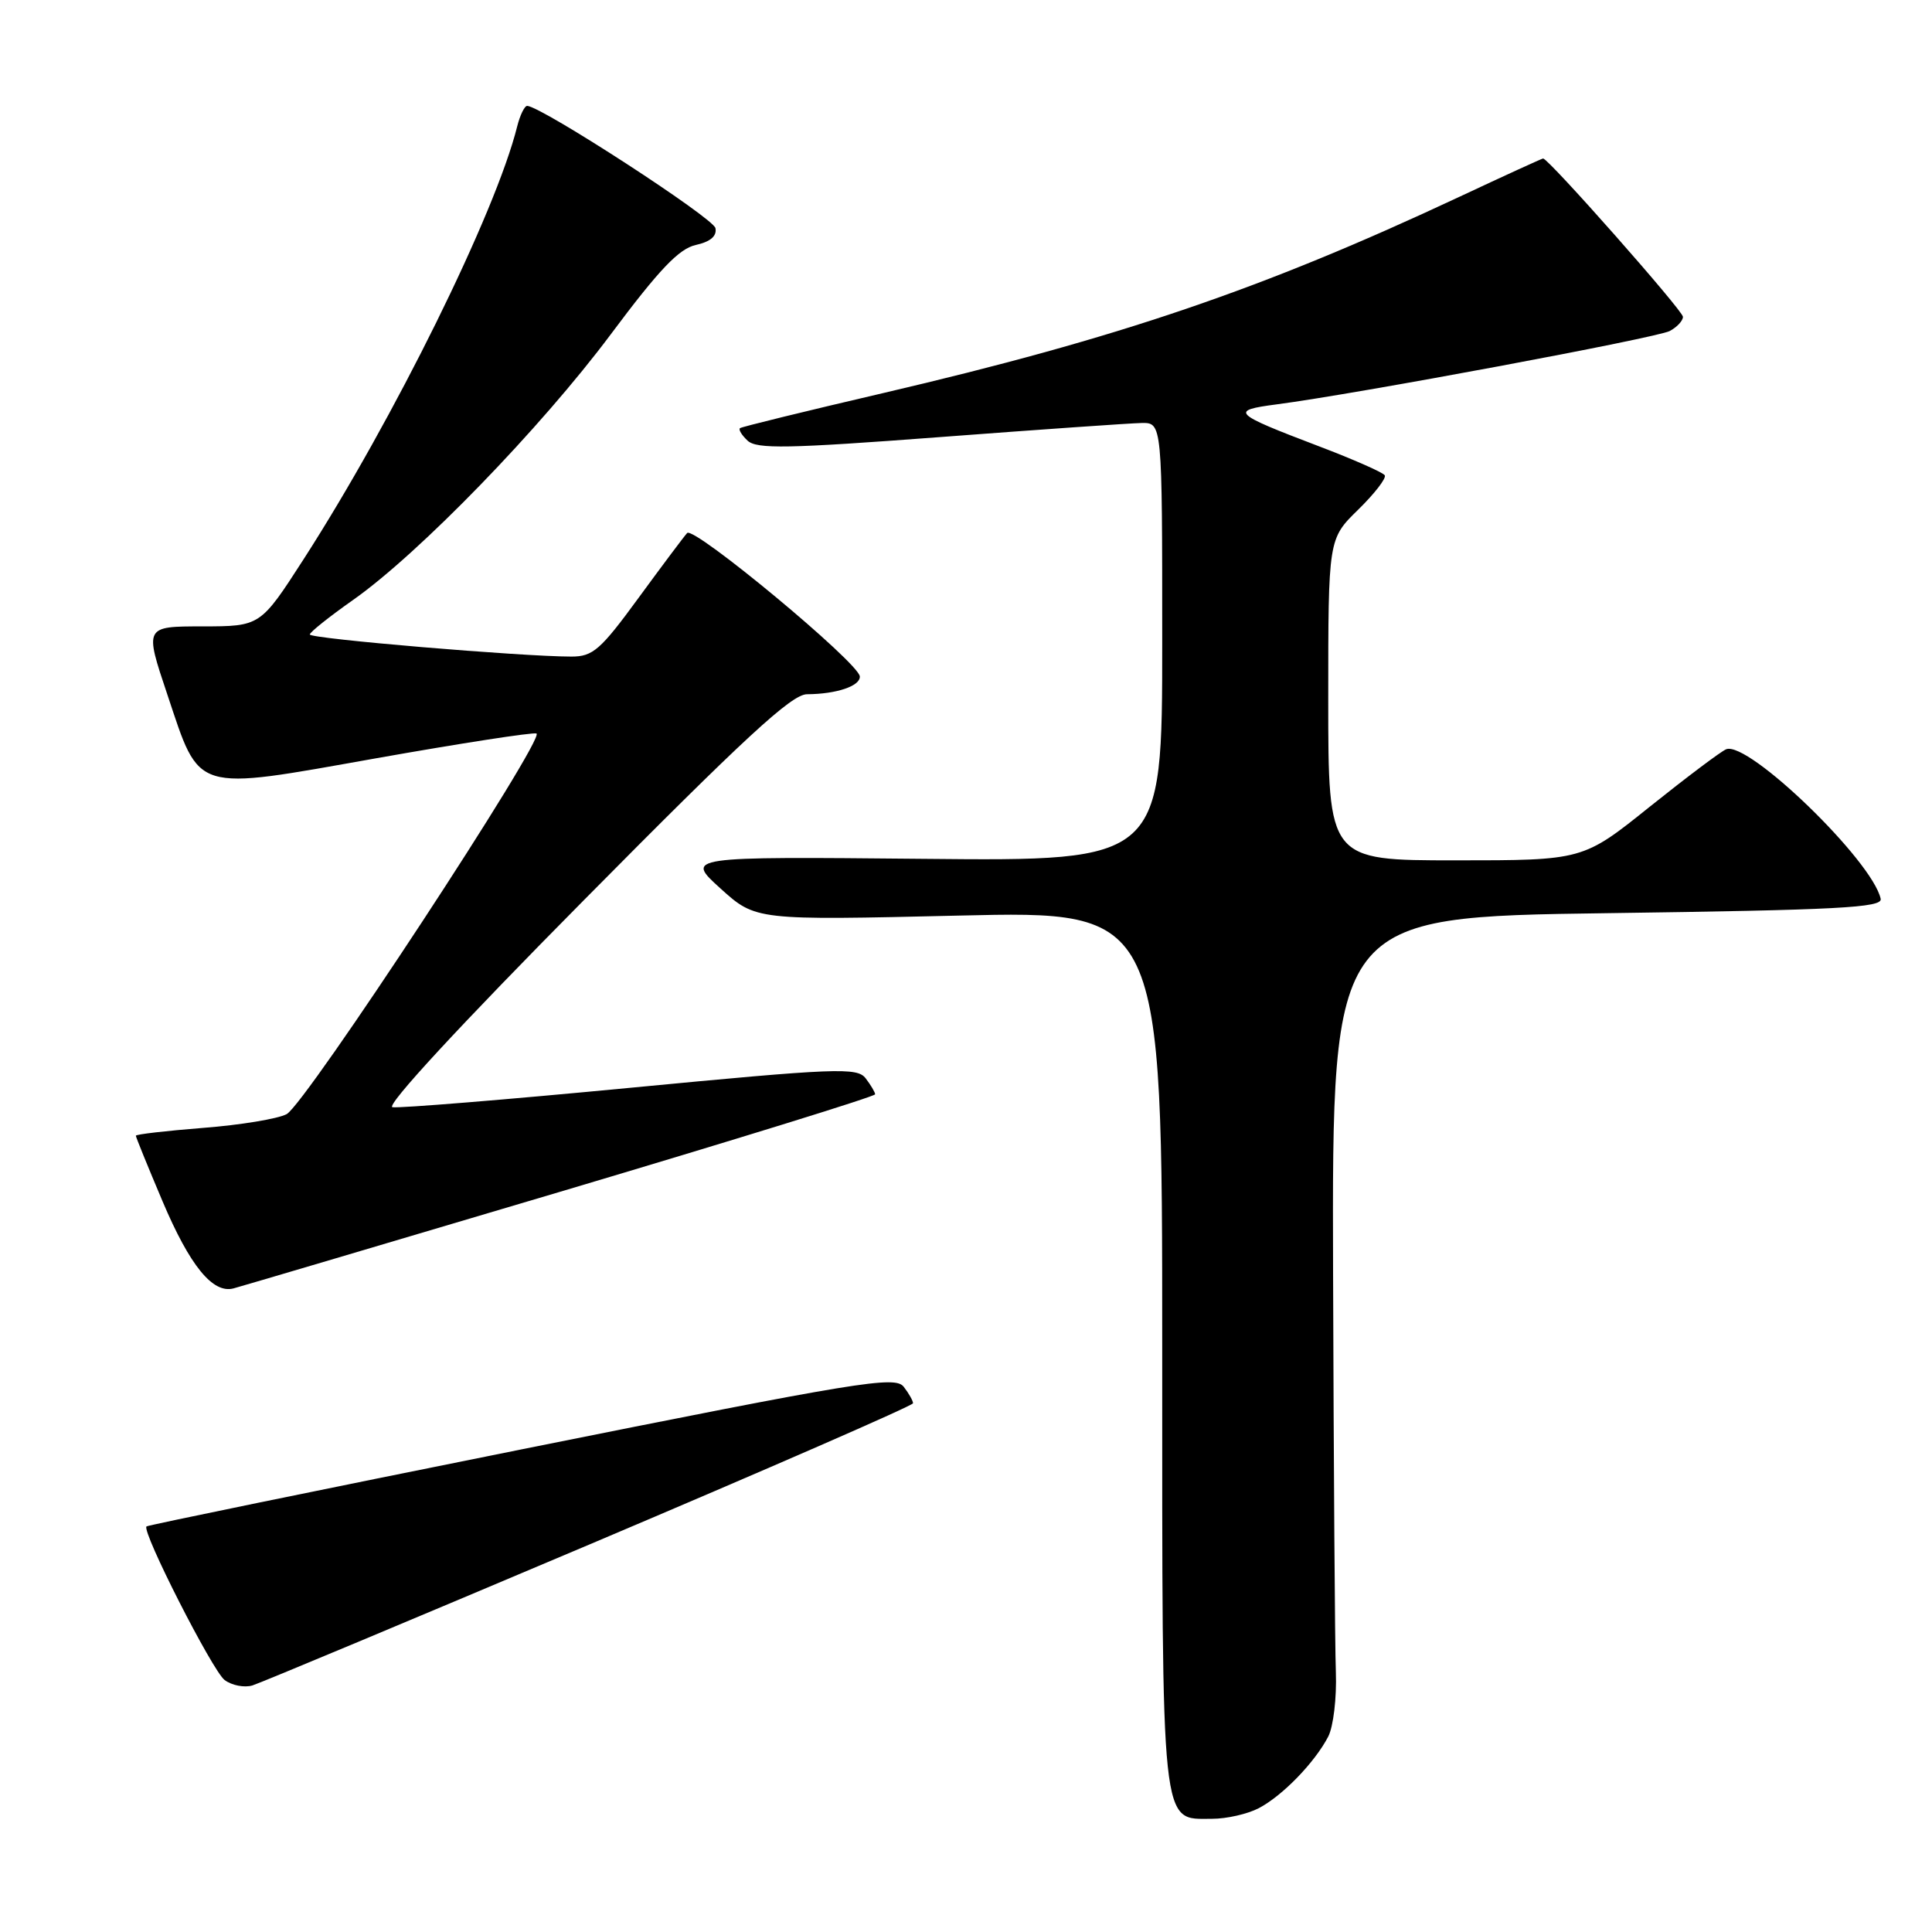 <?xml version="1.0" encoding="UTF-8" standalone="no"?>
<!DOCTYPE svg PUBLIC "-//W3C//DTD SVG 1.1//EN" "http://www.w3.org/Graphics/SVG/1.1/DTD/svg11.dtd" >
<svg xmlns="http://www.w3.org/2000/svg" xmlns:xlink="http://www.w3.org/1999/xlink" version="1.1" viewBox="0 0 256 256">
 <g >
 <path fill="currentColor"
d=" M 166.80 239.59 C 169.95 237.94 174.22 233.53 176.00 230.10 C 176.68 228.77 177.13 224.95 177.01 221.60 C 176.88 218.24 176.72 194.35 176.64 168.50 C 176.50 121.50 176.50 121.50 213.00 121.00 C 243.54 120.58 249.45 120.27 249.20 119.10 C 248.12 114.07 231.66 98.13 228.73 99.28 C 228.05 99.55 223.51 102.97 218.62 106.88 C 209.75 114.00 209.75 114.00 192.87 114.00 C 176.00 114.00 176.00 114.00 176.00 92.70 C 176.00 71.41 176.00 71.41 179.96 67.54 C 182.14 65.41 183.72 63.36 183.49 62.98 C 183.25 62.60 179.33 60.87 174.78 59.14 C 163.27 54.76 162.91 54.40 169.17 53.58 C 179.69 52.21 219.54 44.77 221.25 43.86 C 222.21 43.35 223.00 42.50 223.00 41.98 C 223.00 41.16 205.19 21.00 204.47 21.00 C 204.33 21.00 199.32 23.29 193.35 26.09 C 167.23 38.33 148.23 44.80 117.00 52.09 C 106.83 54.46 98.30 56.55 98.06 56.73 C 97.82 56.90 98.27 57.65 99.06 58.39 C 100.27 59.52 104.40 59.44 124.50 57.92 C 137.70 56.92 149.74 56.08 151.25 56.05 C 154.00 56.00 154.00 56.00 154.00 85.05 C 154.00 114.11 154.00 114.11 122.40 113.80 C 90.80 113.50 90.80 113.50 95.47 117.73 C 100.14 121.95 100.14 121.95 127.07 121.32 C 154.00 120.68 154.00 120.68 154.00 178.62 C 154.00 243.30 153.76 241.00 160.61 241.00 C 162.53 241.00 165.31 240.37 166.80 239.59 Z  M 78.18 204.62 C 101.71 194.65 120.97 186.25 120.98 185.94 C 120.99 185.63 120.44 184.65 119.75 183.76 C 118.61 182.28 114.03 183.03 69.10 192.05 C 41.93 197.51 19.57 202.10 19.41 202.26 C 18.75 202.92 28.16 221.40 29.76 222.61 C 30.72 223.33 32.38 223.65 33.45 223.33 C 34.52 223.00 54.65 214.58 78.18 204.62 Z  M 74.24 157.91 C 97.20 151.08 115.98 145.28 115.96 145.00 C 115.95 144.72 115.38 143.77 114.71 142.89 C 113.58 141.41 110.97 141.51 83.49 144.14 C 67.00 145.72 52.83 146.87 52.00 146.71 C 51.08 146.53 61.00 135.80 77.43 119.21 C 98.70 97.71 104.90 92.00 106.93 91.99 C 110.83 91.97 114.01 90.90 113.93 89.63 C 113.82 87.84 91.93 69.66 91.05 70.63 C 90.61 71.11 87.71 74.99 84.59 79.25 C 79.56 86.13 78.56 87.00 75.71 87.00 C 69.14 87.00 41.00 84.63 41.05 84.07 C 41.07 83.76 43.65 81.70 46.78 79.50 C 55.53 73.34 71.66 56.71 80.93 44.30 C 87.35 35.70 89.97 32.95 92.20 32.46 C 94.14 32.03 95.01 31.28 94.80 30.23 C 94.55 28.89 71.82 14.14 69.86 14.03 C 69.51 14.02 68.91 15.24 68.53 16.75 C 65.68 28.19 52.18 55.54 40.23 74.10 C 34.50 82.99 34.50 82.99 26.82 83.00 C 19.14 83.00 19.14 83.00 22.18 92.05 C 26.57 105.15 25.44 104.81 49.93 100.46 C 61.05 98.49 70.56 97.02 71.08 97.19 C 72.43 97.64 40.51 146.28 37.98 147.63 C 36.82 148.25 31.84 149.07 26.93 149.45 C 22.02 149.84 18.00 150.30 18.00 150.49 C 18.00 150.67 19.59 154.58 21.53 159.16 C 25.15 167.71 28.19 171.45 30.94 170.72 C 31.80 170.50 51.28 164.73 74.24 157.91 Z "/>
</g>
</svg>